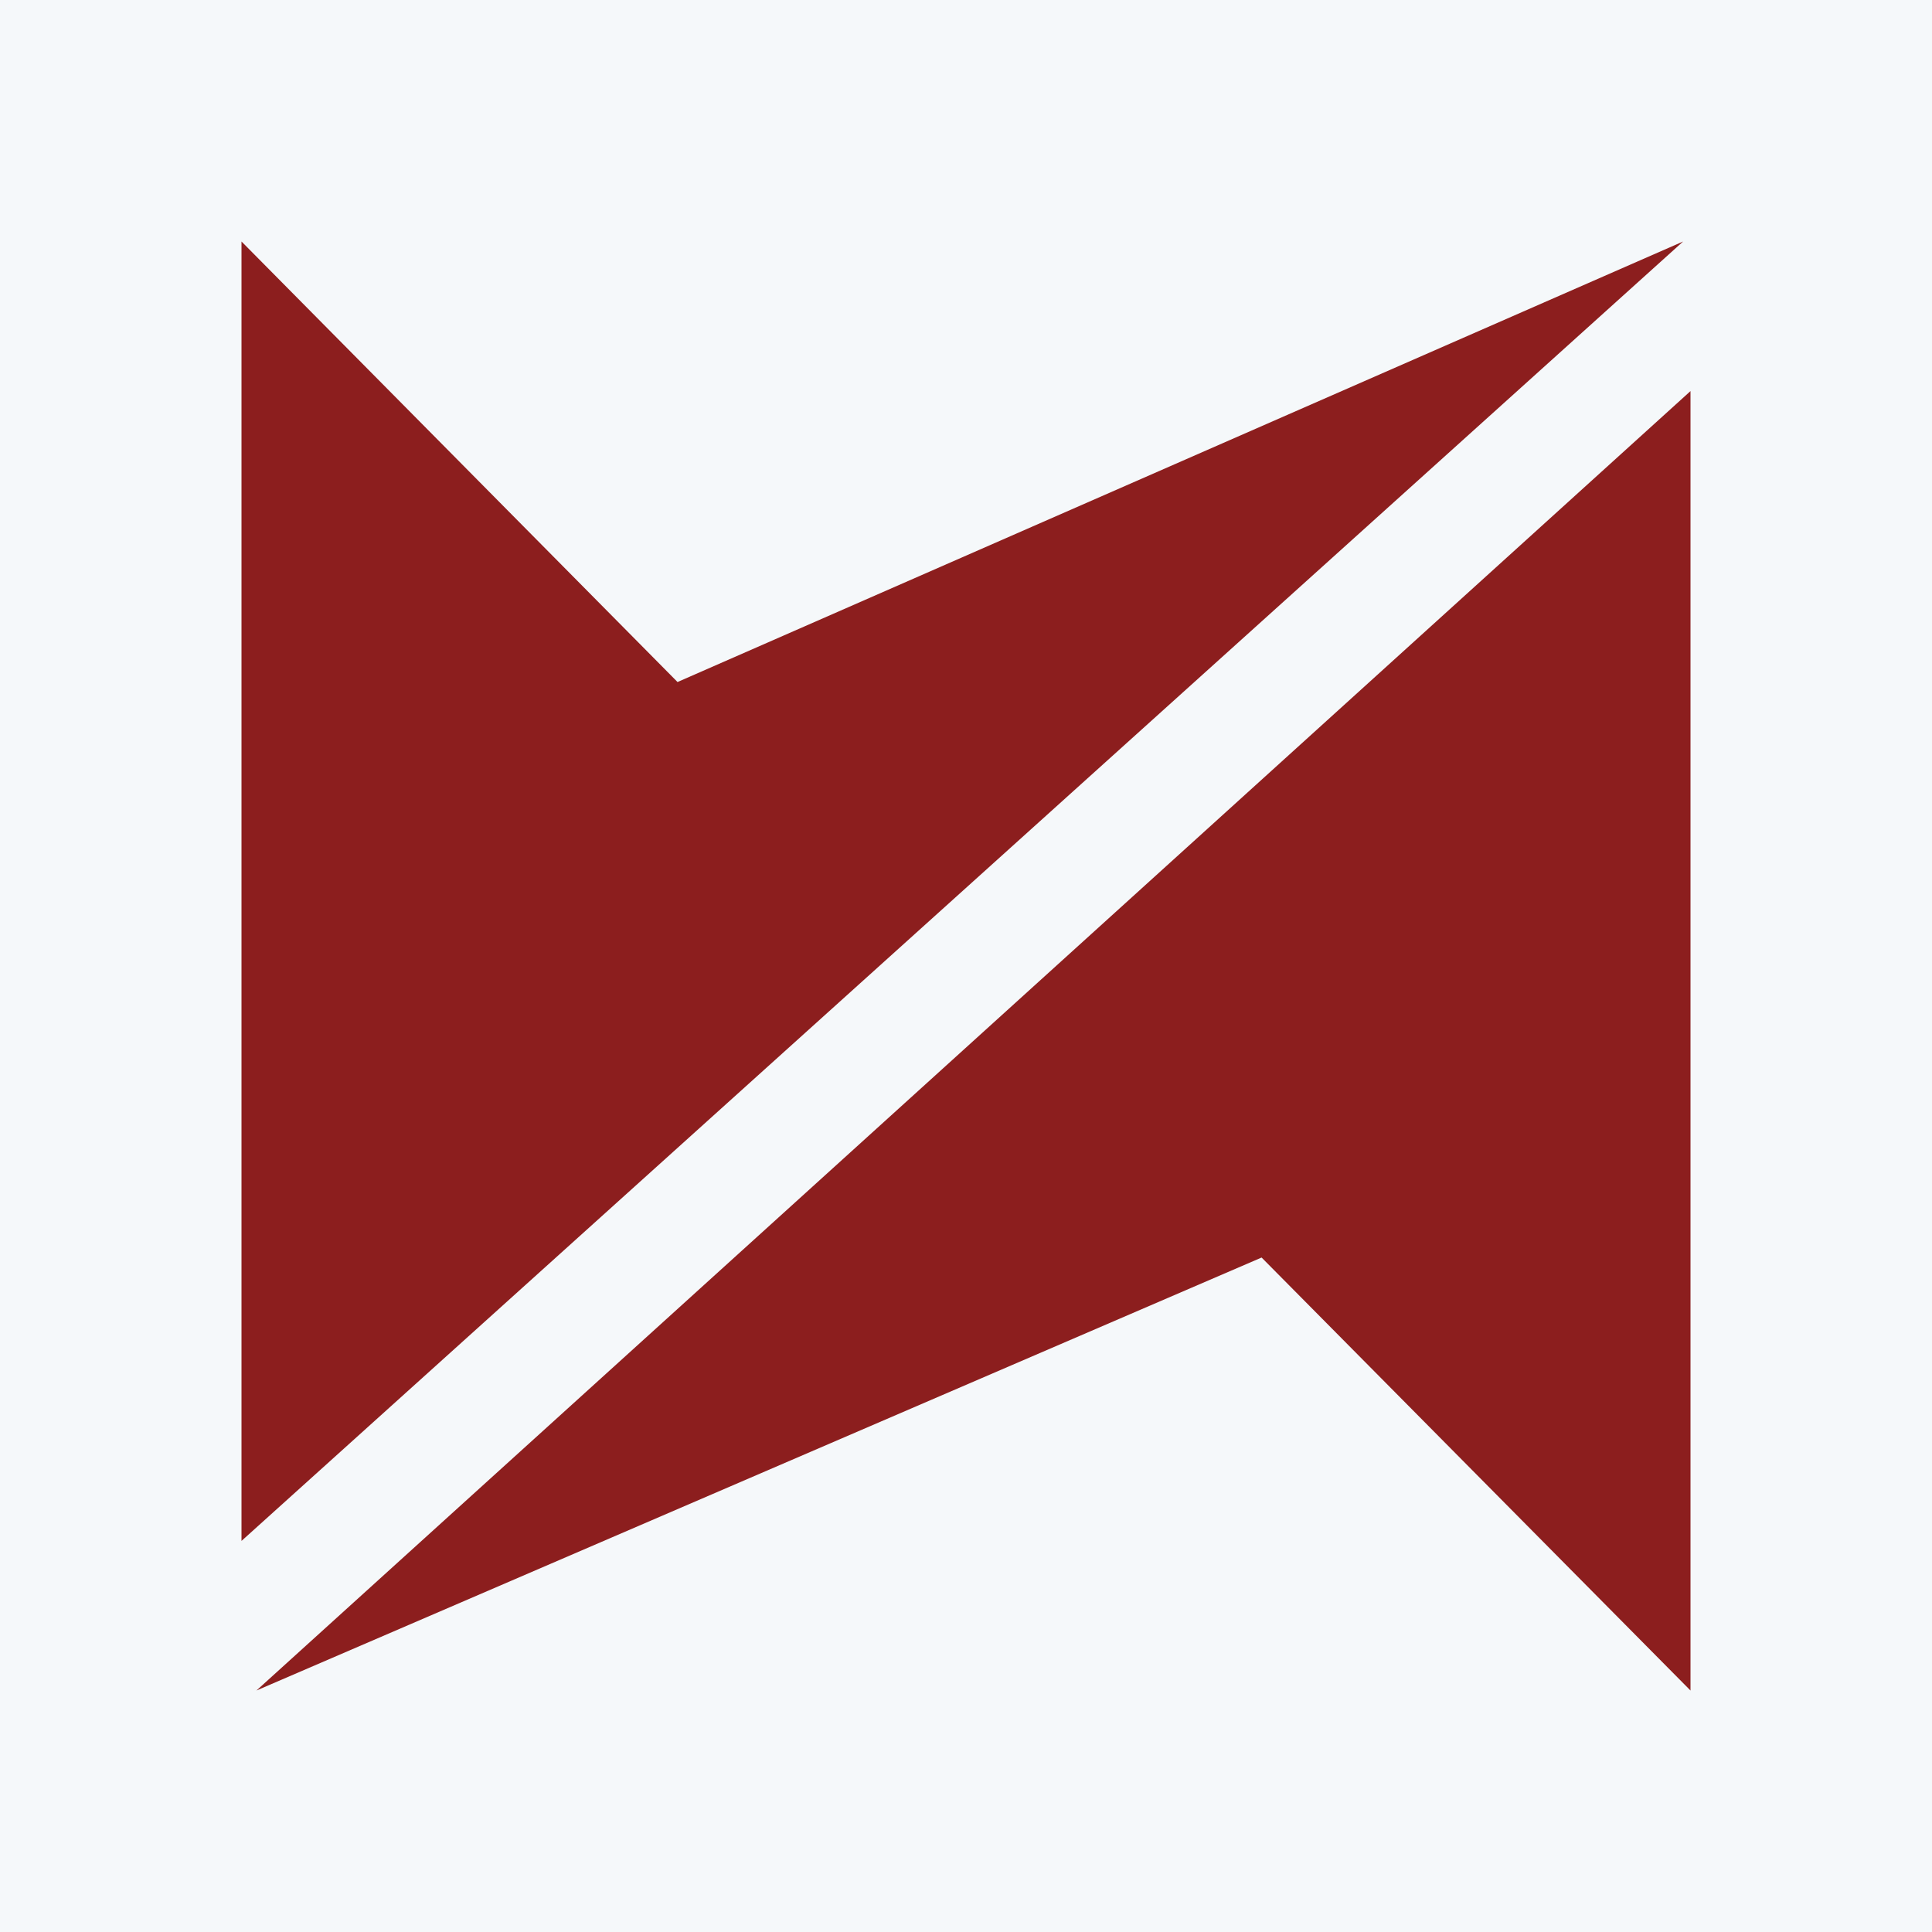 <?xml version="1.0" encoding="UTF-8"?> <svg xmlns="http://www.w3.org/2000/svg" width="80" height="80" viewBox="0 0 80 80" fill="none"><rect width="80" height="80" fill="#F5F8FA"></rect><path d="M10.618 70.001L52.24 52.072L70 70.001V16.194L10.618 70.001Z" fill="#8C1E1E"></path><path d="M10 10V63.806L69.694 10L28.055 28.241L10 10Z" fill="#8C1E1E"></path></svg> 
